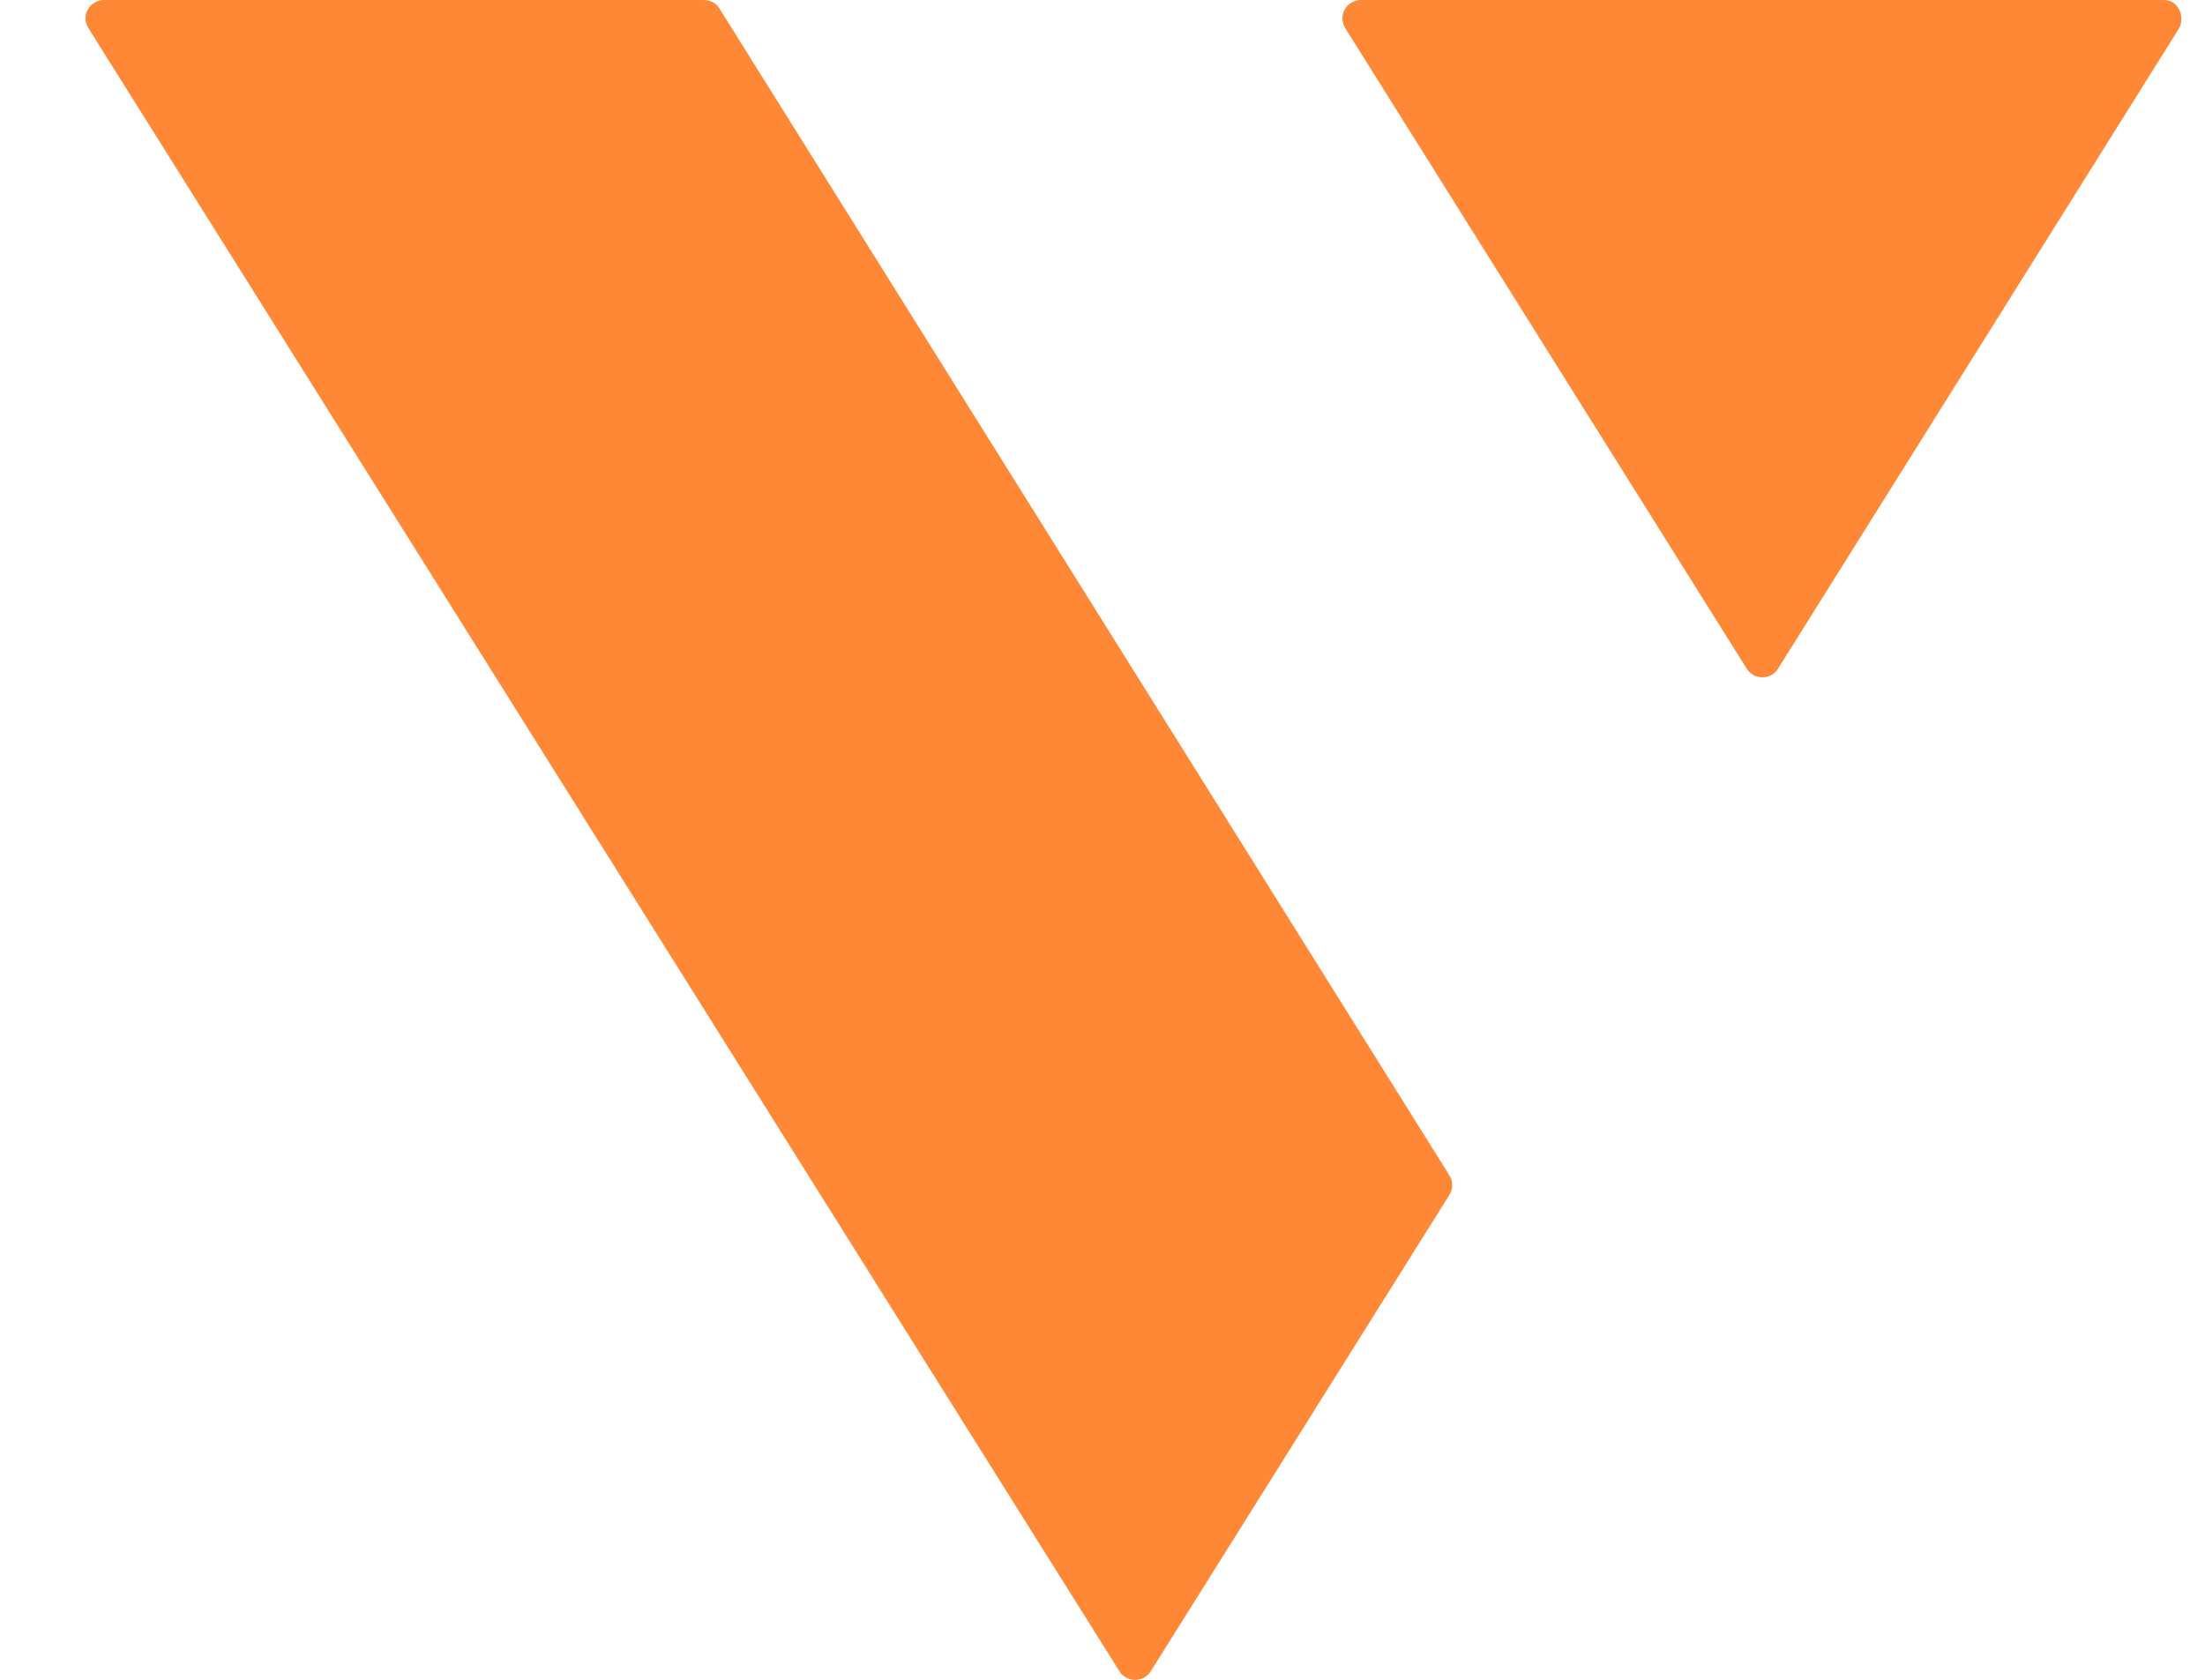 <svg width="21" height="16" viewBox="0 0 21 16" fill="none" xmlns="http://www.w3.org/2000/svg">
<g clip-path="url(#clip0_2_3738)">
<path fill-rule="evenodd" clip-rule="evenodd" d="M0.993 0H6.702C6.732 -0 6.762 0.007 6.789 0.021C6.815 0.035 6.837 0.056 6.852 0.081L13.803 11.194C13.821 11.222 13.831 11.255 13.831 11.288C13.831 11.322 13.821 11.355 13.803 11.383L10.959 15.92C10.943 15.944 10.922 15.965 10.896 15.979C10.87 15.994 10.84 16.001 10.81 16.001C10.78 16.001 10.751 15.994 10.725 15.979C10.699 15.965 10.677 15.944 10.662 15.92L0.843 0.27C0.826 0.243 0.816 0.213 0.815 0.182C0.813 0.15 0.821 0.119 0.836 0.091C0.851 0.063 0.874 0.04 0.902 0.025C0.93 0.008 0.961 -0 0.993 0ZM12.96 0H20.607C20.639 -0 20.67 0.008 20.697 0.025C20.721 0.042 20.741 0.065 20.753 0.091C20.768 0.119 20.776 0.15 20.774 0.182C20.775 0.213 20.768 0.243 20.753 0.27L16.933 6.37C16.918 6.395 16.896 6.415 16.871 6.43C16.844 6.444 16.815 6.451 16.785 6.451C16.755 6.451 16.726 6.444 16.699 6.43C16.674 6.415 16.652 6.395 16.636 6.37L12.813 0.27C12.796 0.243 12.786 0.213 12.785 0.182C12.784 0.15 12.791 0.119 12.806 0.091C12.822 0.063 12.845 0.04 12.872 0.025C12.899 0.009 12.929 0 12.96 0Z" fill="#FF8836"/>
</g>
<defs>
<clipPath id="clip0_2_3738">
<rect width="19.97" height="16" fill="white" transform="translate(0.814 0)"/>
</clipPath>
</defs>
</svg>
